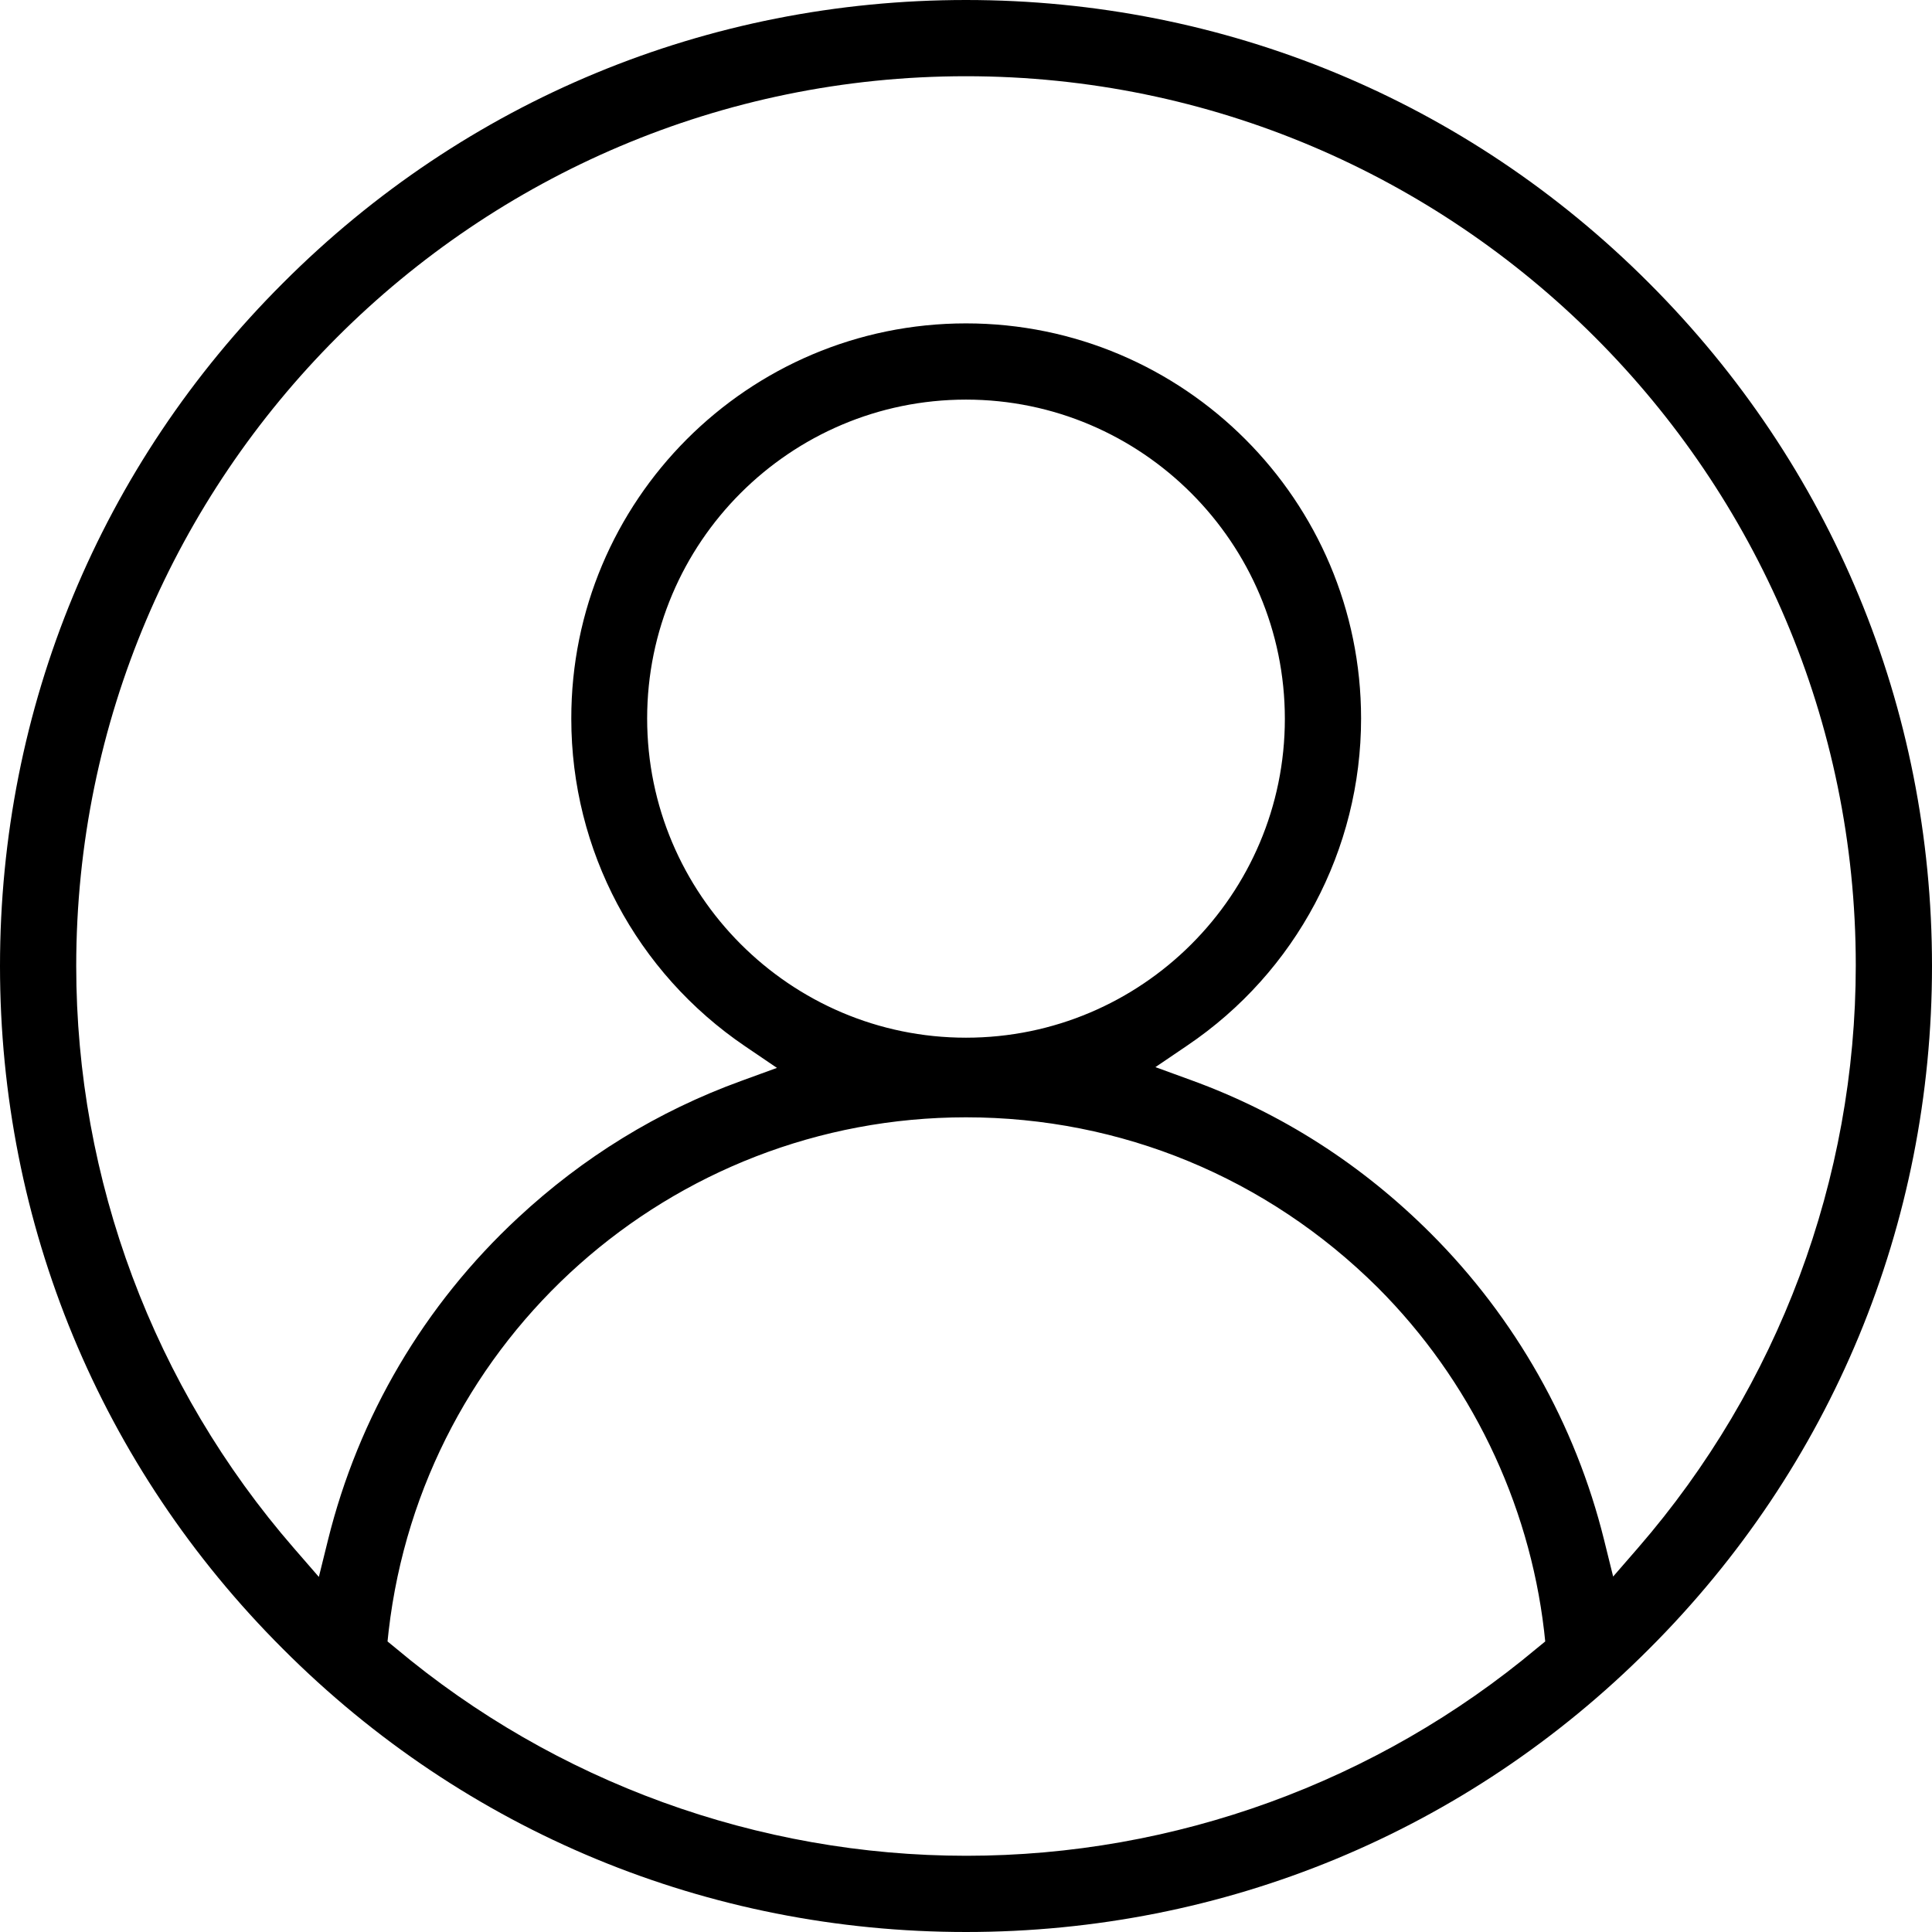 <?xml version="1.0" encoding="utf-8"?>
<svg version="1.1" xmlns="http://www.w3.org/2000/svg" xmlns:xlink="http://www.w3.org/1999/xlink" x="0px" y="0px"
	 viewBox="0 0 512 512">
<g>
	<path d="M256,512c-68.4,0-132.7-26.6-181-75C26.6,388.7,0,324.4,0,256S26.6,123.3,75,75C123.3,26.6,187.6,0,256,0
		c68.4,0,132.7,26.6,181,75c48.4,48.4,75,112.6,75,181s-26.6,132.7-75,181C388.7,485.4,324.4,512,256,512z M256,296.1
		c-78.2,0-144,58.5-153,136.1l-0.3,2.8l2.2,1.8c42.3,35.5,96,55,151.2,55c55.2,0,108.8-19.5,151.2-55l2.2-1.8l-0.3-2.8
		c-4-34.2-19.6-66.5-44.1-91C335.8,312.1,297.1,296.1,256,296.1z M256,85.7c57.8,0,104.7,47,104.7,104.7c0,34.7-17.2,67.2-46.1,86.7
		l-8.4,5.7l9.6,3.5c23.9,8.7,45.2,22.4,63.4,40.6c22.4,22.4,38.3,50.5,45.9,81.2l2.4,9.7l6.6-7.6c37.2-42.9,57.7-97.7,57.7-154.4
		C491.8,126,386,20.2,256,20.2S20.2,126,20.2,256c0,56.7,20.5,111.5,57.7,154.3l6.6,7.6l2.4-9.7c8.1-32.8,25.5-62.4,50.4-85.5
		c17.2-16,37-28.2,59-36.2l9.6-3.5l-8.4-5.7c-28.9-19.6-46.1-52-46.1-86.8C151.3,132.7,198.2,85.7,256,85.7z M256,105.9
		c-46.6,0-84.5,37.9-84.5,84.5S209.4,275,256,275s84.5-37.9,84.5-84.5S302.6,105.9,256,105.9z"/>
</g>
</svg>
